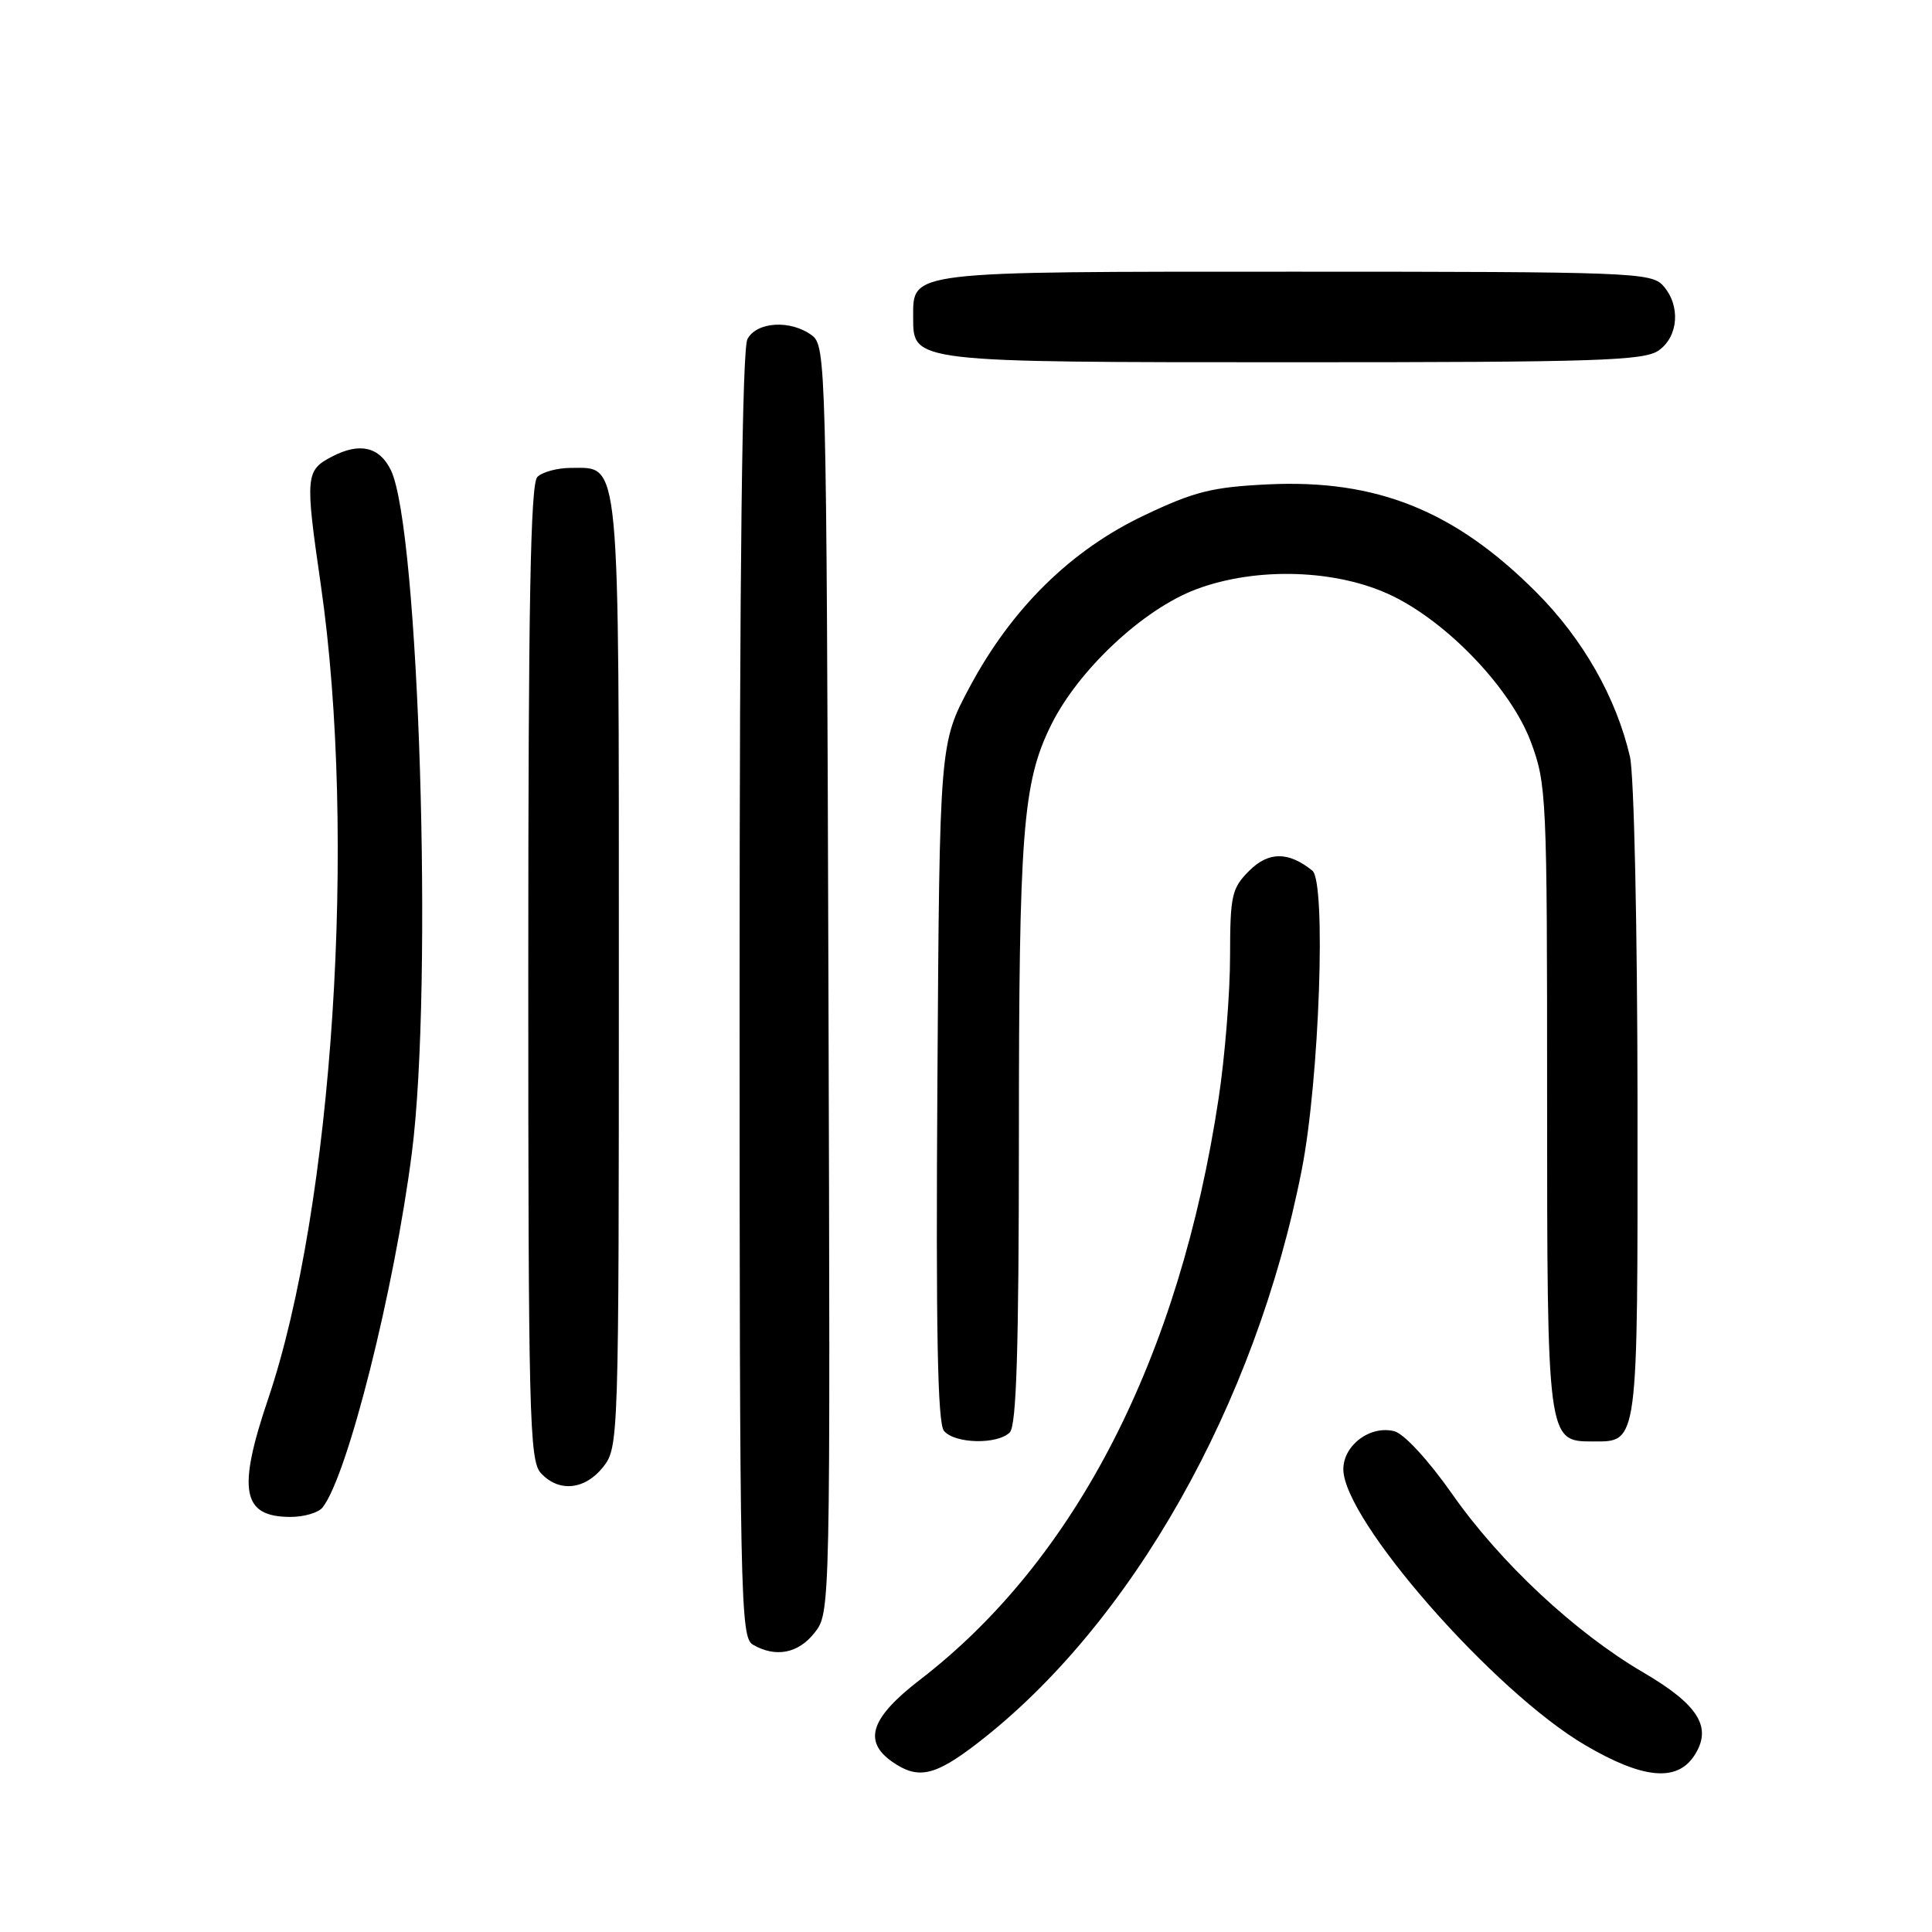 <?xml version="1.0" encoding="UTF-8" standalone="no"?>
<!DOCTYPE svg PUBLIC "-//W3C//DTD SVG 1.1//EN" "http://www.w3.org/Graphics/SVG/1.1/DTD/svg11.dtd" >
<svg xmlns="http://www.w3.org/2000/svg" xmlns:xlink="http://www.w3.org/1999/xlink" version="1.1" viewBox="0 0 256 256">
 <g >
 <path fill="currentColor"
d=" M 129.52 230.98 C 149.92 215.25 166.40 186.10 172.49 155.00 C 174.83 143.09 175.75 116.85 173.89 115.36 C 170.71 112.81 168.09 112.82 165.52 115.39 C 163.21 117.70 163.00 118.64 162.99 126.70 C 162.99 131.54 162.31 140.00 161.48 145.49 C 156.30 179.88 142.53 206.70 121.91 222.57 C 115.37 227.60 114.32 230.71 118.22 233.44 C 121.63 235.83 123.86 235.35 129.52 230.98 Z  M 224.50 232.63 C 226.94 228.91 225.10 225.91 217.73 221.60 C 208.71 216.32 198.78 207.05 192.41 197.95 C 189.29 193.50 186.05 189.99 184.77 189.65 C 181.59 188.82 178.00 191.48 178.00 194.68 C 178.00 201.40 197.94 224.15 210.06 231.25 C 217.68 235.72 222.20 236.15 224.50 232.63 Z  M 107.94 216.34 C 110.03 213.69 110.03 213.57 109.77 129.76 C 109.51 48.00 109.45 45.80 107.56 44.42 C 104.74 42.35 100.27 42.62 99.04 44.93 C 98.34 46.22 98.00 75.19 98.00 131.88 C 98.00 211.80 98.11 216.96 99.75 217.92 C 102.77 219.68 105.78 219.10 107.94 216.34 Z  M 42.74 199.75 C 46.05 195.58 52.25 170.92 54.58 152.71 C 57.41 130.59 55.53 69.86 51.78 62.27 C 50.27 59.20 47.67 58.60 44.05 60.47 C 40.47 62.32 40.41 63.00 42.51 77.50 C 47.32 110.73 44.13 159.97 35.52 185.39 C 31.42 197.51 32.08 201.00 38.50 201.00 C 40.29 201.00 42.20 200.44 42.74 199.75 Z  M 79.93 194.37 C 81.97 191.76 82.00 190.95 82.00 129.09 C 82.00 59.53 82.23 62.00 75.64 62.00 C 73.86 62.00 71.86 62.54 71.20 63.20 C 70.29 64.11 70.00 80.06 70.00 128.87 C 70.00 187.46 70.15 193.51 71.65 195.17 C 74.01 197.78 77.51 197.44 79.93 194.37 Z  M 133.80 189.80 C 134.69 188.91 135.00 178.80 135.01 150.55 C 135.01 110.35 135.52 103.74 139.21 96.20 C 142.80 88.84 151.44 80.73 158.51 78.08 C 166.52 75.07 177.24 75.43 184.50 78.96 C 191.95 82.58 200.22 91.30 202.84 98.29 C 204.93 103.88 205.00 105.49 205.00 145.32 C 205.00 190.80 205.03 191.00 210.99 191.00 C 217.13 191.00 217.00 191.97 216.98 146.18 C 216.96 122.80 216.52 102.65 215.98 100.28 C 214.16 92.42 209.74 84.65 203.54 78.45 C 192.77 67.66 182.41 63.50 168.04 64.18 C 160.61 64.54 158.27 65.12 151.59 68.30 C 141.88 72.91 134.06 80.61 128.49 91.03 C 124.50 98.50 124.50 98.50 124.21 143.35 C 124.00 176.32 124.23 188.57 125.08 189.60 C 126.51 191.31 132.16 191.44 133.80 189.80 Z  M 219.78 46.44 C 222.43 44.58 222.71 40.44 220.35 37.83 C 218.79 36.11 215.95 36.00 171.67 36.00 C 119.91 36.00 121.00 35.87 121.00 42.10 C 121.00 48.02 120.84 48.00 171.50 48.00 C 211.56 48.00 217.84 47.80 219.78 46.44 Z "/>
</g>
</svg>